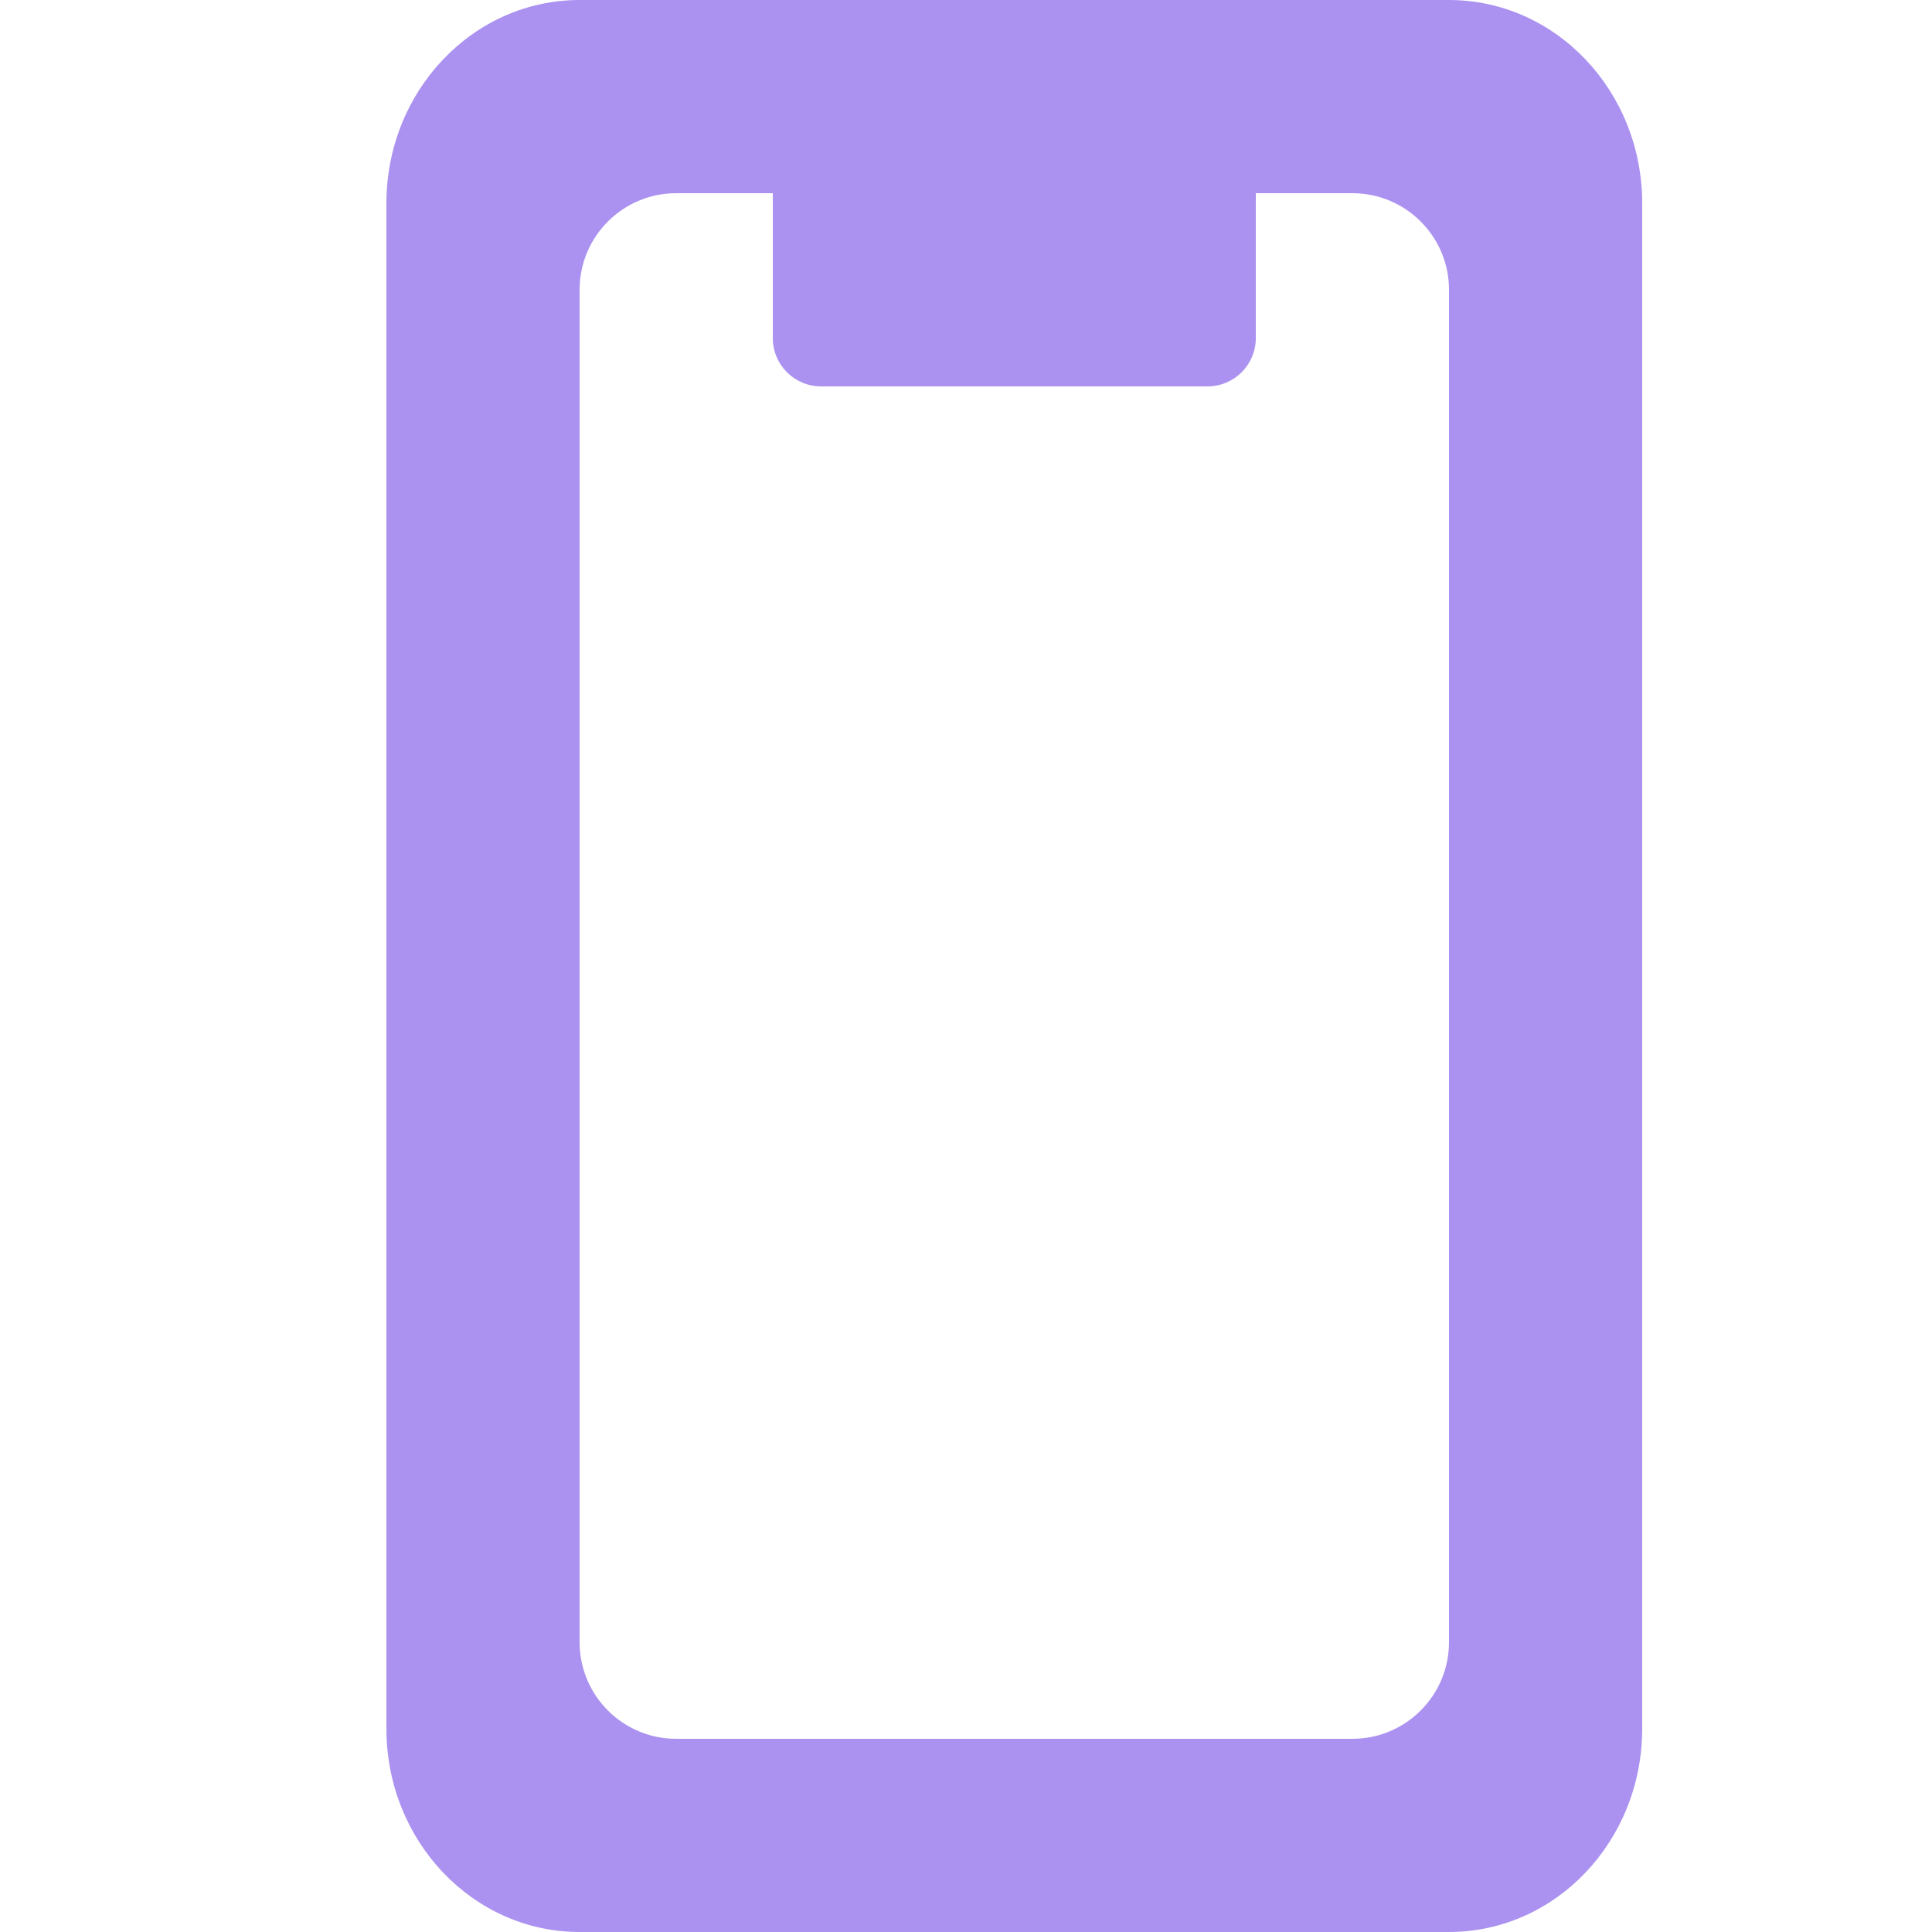<svg width="20" height="20" viewBox="0 0 20 20" fill="none" xmlns="http://www.w3.org/2000/svg">
<path fill-rule="evenodd" clip-rule="evenodd" d="M6 0H15C16.105 0 17 0.943 17 2.105V17.895C17 19.057 16.105 20 15 20H6C4.895 20 4 19.057 4 17.895V2.105C4 0.943 4.895 0 6 0ZM7 2C6.448 2 6 2.448 6 3V17C6 17.552 6.448 18 7 18H14C14.552 18 15 17.552 15 17V3C15 2.448 14.552 2 14 2H13V3.5C13 3.776 12.776 4 12.5 4H8.5C8.224 4 8 3.776 8 3.5V2H7Z" fill="#AB92F0"/>
</svg>
